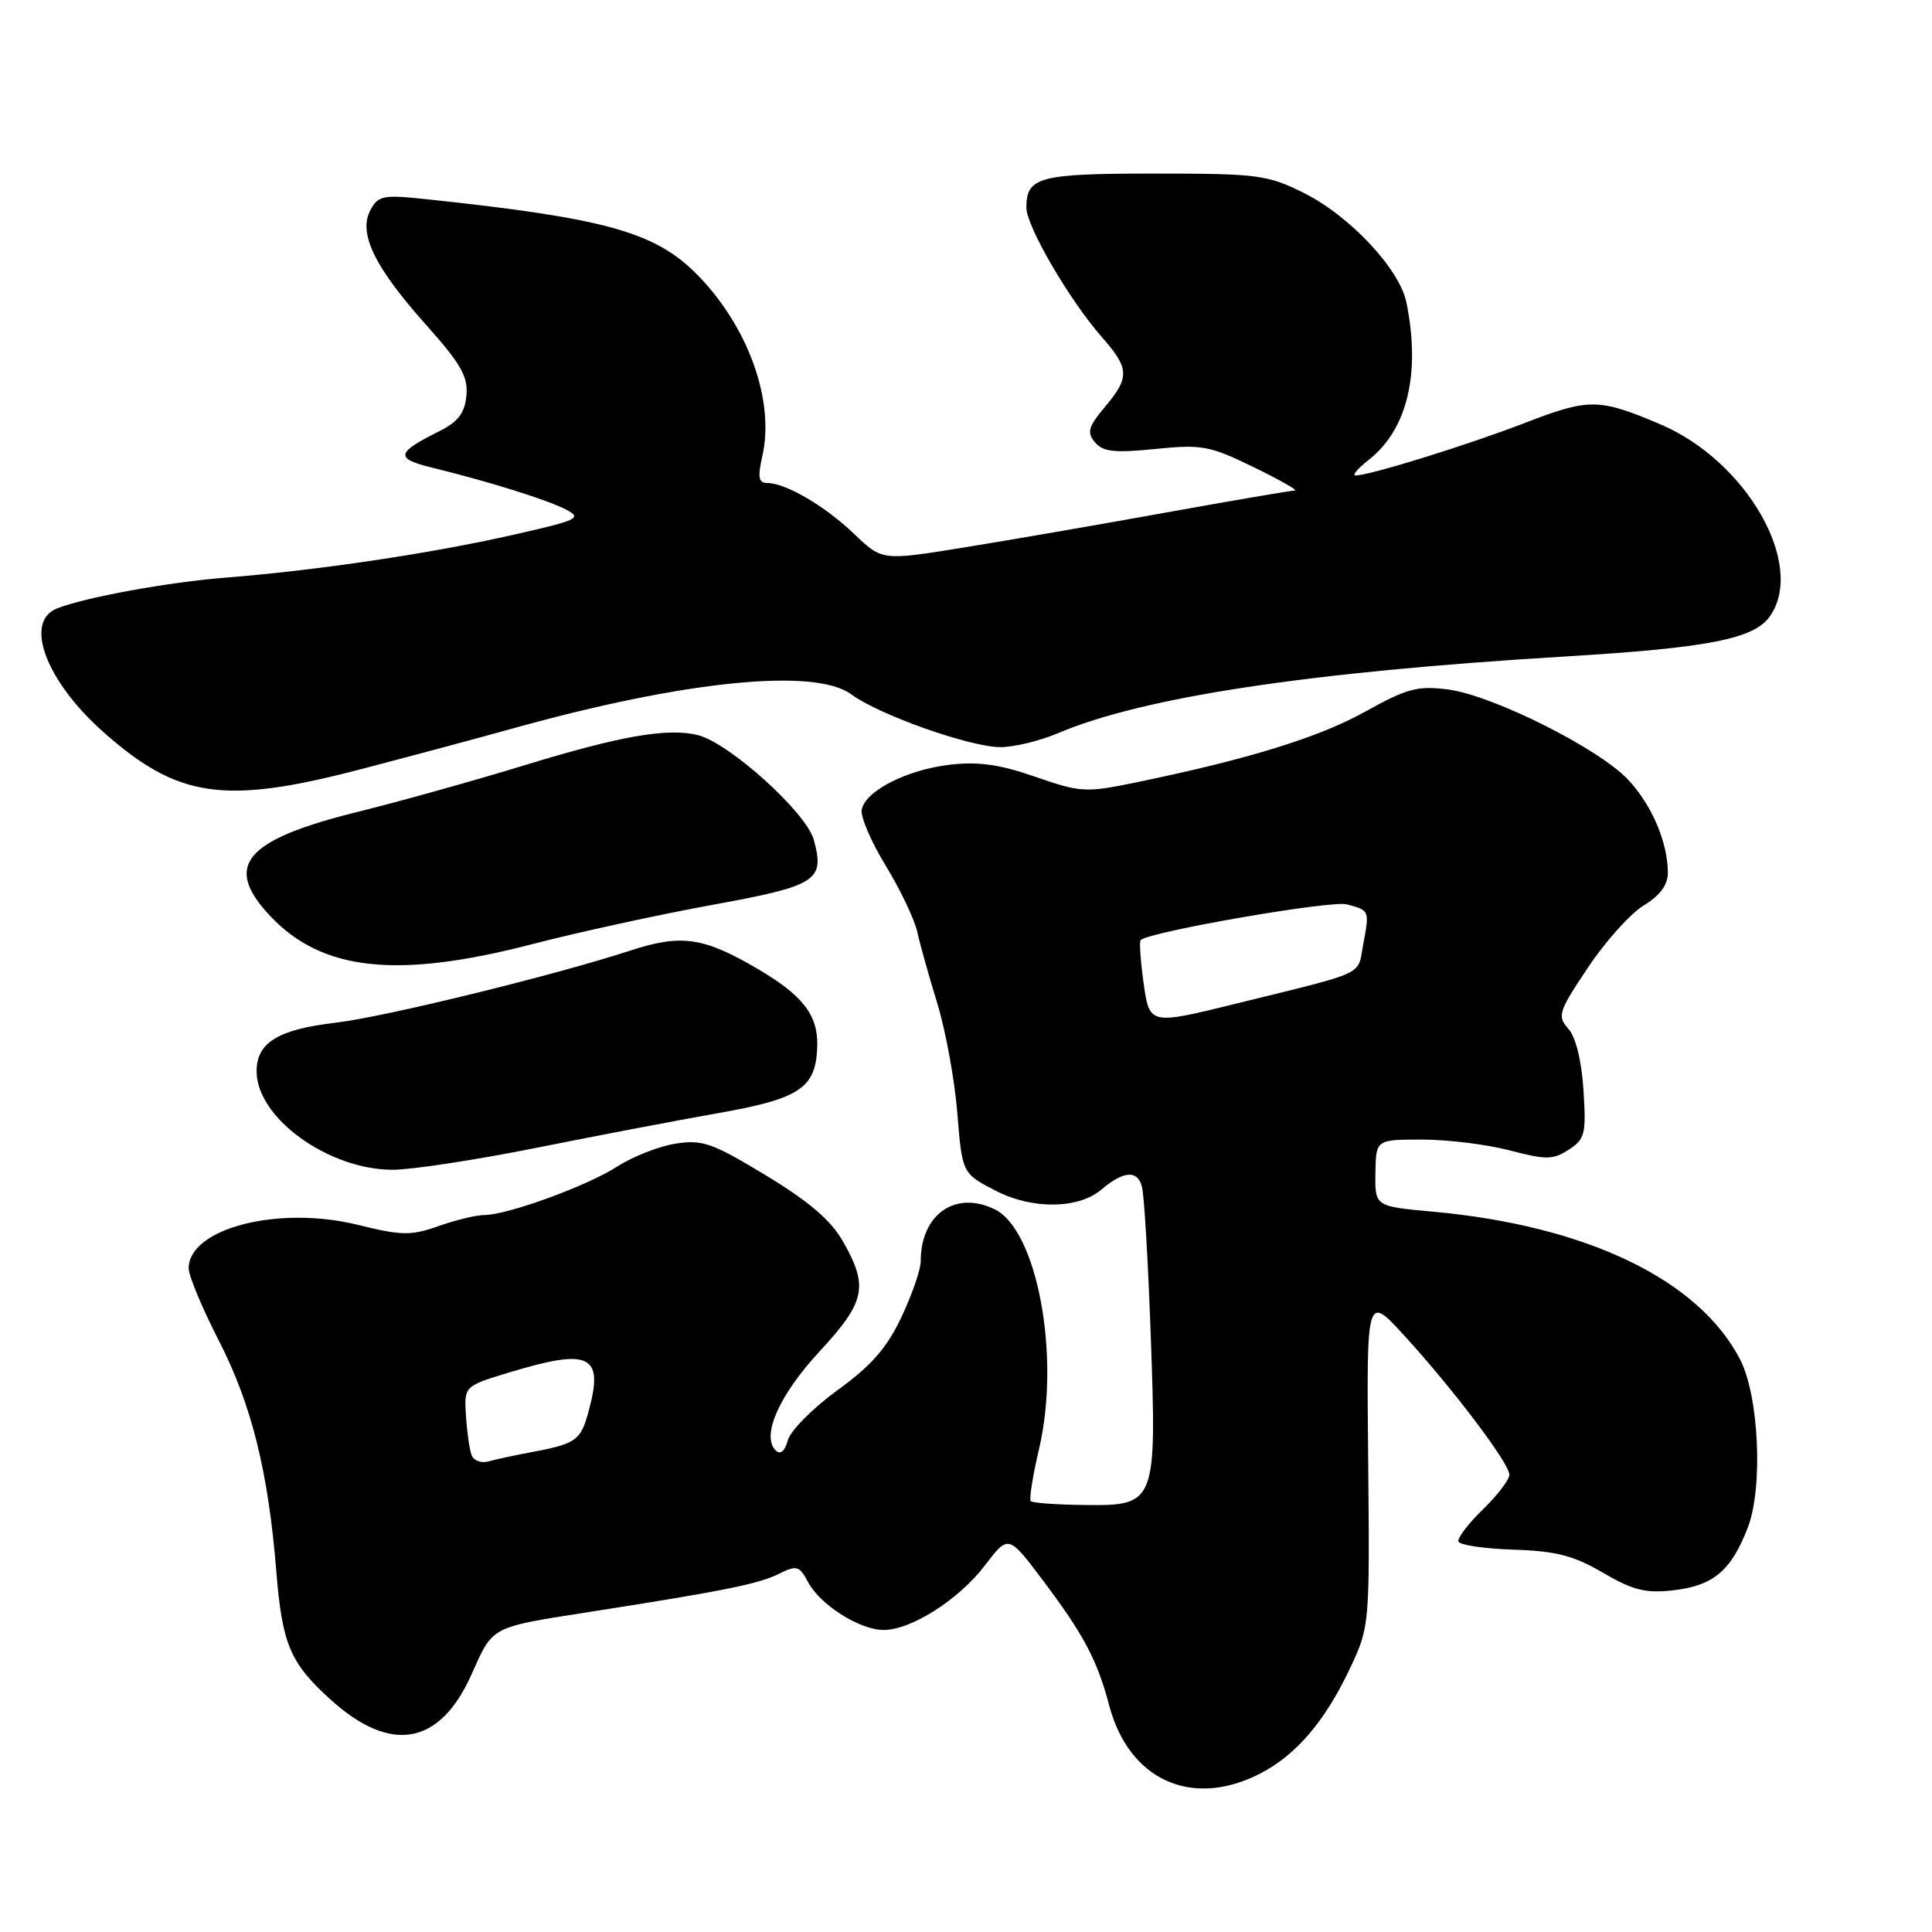 <?xml version="1.0" encoding="UTF-8" standalone="no"?>
<!DOCTYPE svg PUBLIC "-//W3C//DTD SVG 1.1//EN" "http://www.w3.org/Graphics/SVG/1.1/DTD/svg11.dtd" >
<svg xmlns="http://www.w3.org/2000/svg" xmlns:xlink="http://www.w3.org/1999/xlink" version="1.1" viewBox="0 0 256 256">
 <g >
 <path fill="currentColor"
d=" M 166.91 235.04 C 171.72 232.59 175.58 228.08 178.91 221.00 C 181.48 215.55 181.50 215.30 181.29 193.50 C 181.07 171.50 181.07 171.50 186.10 177.00 C 192.67 184.20 200.00 193.91 200.00 195.41 C 200.00 196.07 198.42 198.14 196.49 200.01 C 194.55 201.89 193.10 203.80 193.25 204.26 C 193.41 204.73 196.70 205.21 200.56 205.34 C 206.20 205.52 208.52 206.12 212.41 208.40 C 216.36 210.71 218.07 211.14 221.67 210.73 C 227.03 210.13 229.40 208.13 231.61 202.36 C 233.63 197.05 233.07 184.97 230.57 180.13 C 225.09 169.55 210.26 162.41 189.84 160.55 C 182.18 159.85 182.18 159.85 182.25 155.42 C 182.32 151.00 182.32 151.00 188.44 151.00 C 191.81 151.00 197.02 151.64 200.03 152.43 C 204.86 153.70 205.78 153.69 207.86 152.34 C 210.02 150.94 210.19 150.26 209.82 144.46 C 209.57 140.55 208.80 137.42 207.81 136.31 C 206.32 134.63 206.50 134.06 210.41 128.21 C 212.72 124.74 216.05 121.04 217.81 119.97 C 219.95 118.67 221.00 117.25 221.00 115.66 C 221.00 111.64 218.87 106.64 215.72 103.30 C 211.81 99.15 197.79 92.13 191.87 91.36 C 187.83 90.84 186.45 91.21 180.87 94.31 C 174.75 97.72 165.38 100.61 150.50 103.68 C 143.85 105.05 143.18 105.01 137.19 102.93 C 132.45 101.28 129.62 100.89 125.84 101.33 C 120.12 102.01 114.66 104.80 114.18 107.29 C 114.00 108.21 115.44 111.56 117.38 114.74 C 119.31 117.91 121.19 121.85 121.55 123.50 C 121.91 125.15 123.11 129.43 124.21 133.00 C 125.30 136.57 126.50 143.10 126.85 147.50 C 127.50 155.50 127.50 155.50 132.00 157.81 C 136.84 160.29 142.93 160.20 145.97 157.60 C 148.90 155.11 150.79 155.01 151.33 157.32 C 151.62 158.52 152.14 167.38 152.48 177.00 C 153.28 199.26 153.17 199.53 143.71 199.42 C 140.02 199.38 136.82 199.15 136.58 198.91 C 136.35 198.68 136.84 195.57 137.68 191.99 C 140.56 179.72 137.44 162.94 131.77 160.22 C 126.55 157.71 122.00 160.93 122.00 167.13 C 122.00 168.23 120.85 171.55 119.44 174.53 C 117.51 178.62 115.45 180.97 110.97 184.21 C 107.72 186.57 104.76 189.55 104.40 190.82 C 103.98 192.33 103.40 192.80 102.77 192.17 C 100.85 190.25 103.25 184.84 108.59 179.08 C 114.67 172.50 115.11 170.51 111.73 164.55 C 110.11 161.70 107.27 159.25 101.50 155.75 C 94.37 151.43 93.07 150.98 89.50 151.54 C 87.30 151.89 83.85 153.25 81.83 154.55 C 77.84 157.13 67.23 161.00 64.16 161.00 C 63.11 161.00 60.39 161.66 58.12 162.46 C 54.45 163.75 53.25 163.74 47.42 162.30 C 36.88 159.70 25.00 162.76 25.00 168.07 C 25.00 169.04 26.80 173.36 29.01 177.67 C 33.34 186.11 35.55 195.02 36.61 208.17 C 37.38 217.86 38.44 220.36 43.82 225.22 C 51.79 232.42 58.26 231.27 62.45 221.93 C 65.40 215.36 64.80 215.68 78.50 213.53 C 95.76 210.83 100.52 209.88 103.15 208.57 C 105.58 207.36 105.90 207.45 107.09 209.66 C 108.70 212.68 113.98 216.01 117.12 215.98 C 120.78 215.96 127.07 211.93 130.51 207.42 C 133.62 203.34 133.62 203.34 138.20 209.42 C 143.61 216.62 145.38 219.94 146.98 226.00 C 149.60 235.87 157.91 239.64 166.91 235.04 Z  M 71.04 152.10 C 78.99 150.50 89.86 148.43 95.19 147.49 C 106.04 145.58 108.14 144.16 108.29 138.61 C 108.41 134.51 106.38 131.89 100.34 128.35 C 93.20 124.17 90.27 123.75 83.51 125.96 C 73.51 129.23 50.88 134.77 44.50 135.51 C 36.85 136.40 34.00 138.15 34.00 141.95 C 34.00 148.12 43.51 155.00 52.04 155.00 C 54.54 155.00 63.09 153.69 71.04 152.10 Z  M 70.50 125.11 C 76.55 123.54 87.27 121.20 94.33 119.91 C 108.29 117.36 109.31 116.71 107.83 111.27 C 106.85 107.67 96.64 98.45 92.48 97.41 C 88.51 96.41 82.22 97.50 69.50 101.40 C 62.90 103.42 53.00 106.19 47.50 107.55 C 32.41 111.28 29.52 114.68 35.78 121.35 C 42.65 128.67 52.62 129.75 70.50 125.11 Z  M 47.76 101.94 C 54.22 100.25 63.33 97.81 68.00 96.51 C 90.68 90.19 107.98 88.45 112.79 92.00 C 116.48 94.73 128.56 99.00 132.56 99.00 C 134.36 99.00 137.78 98.17 140.17 97.16 C 151.47 92.36 173.38 89.04 207.36 86.99 C 226.44 85.84 232.42 84.66 234.53 81.65 C 239.30 74.84 231.43 61.07 220.00 56.22 C 211.83 52.76 210.58 52.75 202.03 56.05 C 194.38 59.00 181.48 63.00 179.62 63.00 C 179.13 63.00 179.92 62.06 181.39 60.91 C 186.48 56.90 188.25 49.52 186.37 40.12 C 185.49 35.69 178.88 28.62 172.79 25.58 C 167.93 23.16 166.70 23.00 153.00 23.00 C 137.67 23.00 136.00 23.44 136.00 27.51 C 136.00 29.98 141.69 39.75 145.99 44.65 C 149.67 48.83 149.72 49.99 146.39 53.94 C 144.20 56.55 143.99 57.29 145.08 58.60 C 146.14 59.87 147.65 60.04 153.09 59.49 C 159.27 58.87 160.30 59.06 166.13 61.91 C 169.62 63.61 172.06 65.00 171.56 65.00 C 171.07 65.00 163.42 66.31 154.58 67.90 C 145.74 69.50 133.64 71.59 127.69 72.55 C 116.89 74.30 116.89 74.30 113.19 70.76 C 109.33 67.05 104.11 64.00 101.65 64.00 C 100.51 64.00 100.38 63.25 101.02 60.39 C 102.69 53.02 99.05 43.05 92.21 36.22 C 86.69 30.71 80.02 28.88 56.36 26.38 C 50.78 25.79 50.11 25.92 49.08 27.84 C 47.45 30.90 49.60 35.36 56.42 43.00 C 61.09 48.23 62.05 49.91 61.80 52.43 C 61.57 54.78 60.70 55.90 58.11 57.19 C 52.50 59.99 52.34 60.75 57.12 61.93 C 64.83 63.82 72.43 66.20 74.94 67.49 C 77.20 68.66 76.69 68.90 67.94 70.88 C 56.97 73.36 42.09 75.57 30.00 76.53 C 22.30 77.14 11.52 79.10 7.60 80.60 C 3.11 82.32 6.04 90.21 13.71 97.01 C 23.59 105.77 29.70 106.65 47.76 101.94 Z  M 62.49 192.82 C 62.21 192.09 61.88 189.74 61.74 187.58 C 61.50 183.67 61.50 183.67 67.50 181.85 C 78.12 178.62 80.01 179.52 78.04 186.83 C 76.94 190.94 76.42 191.31 70.00 192.50 C 68.08 192.86 65.71 193.37 64.75 193.64 C 63.78 193.92 62.76 193.54 62.49 192.82 Z  M 151.49 129.94 C 151.11 127.15 150.95 124.73 151.15 124.56 C 152.42 123.43 176.38 119.28 178.45 119.83 C 181.50 120.64 181.48 120.60 180.62 125.22 C 179.85 129.33 181.24 128.68 164.06 132.92 C 152.15 135.85 152.31 135.89 151.49 129.94 Z "/>
</g>
</svg>